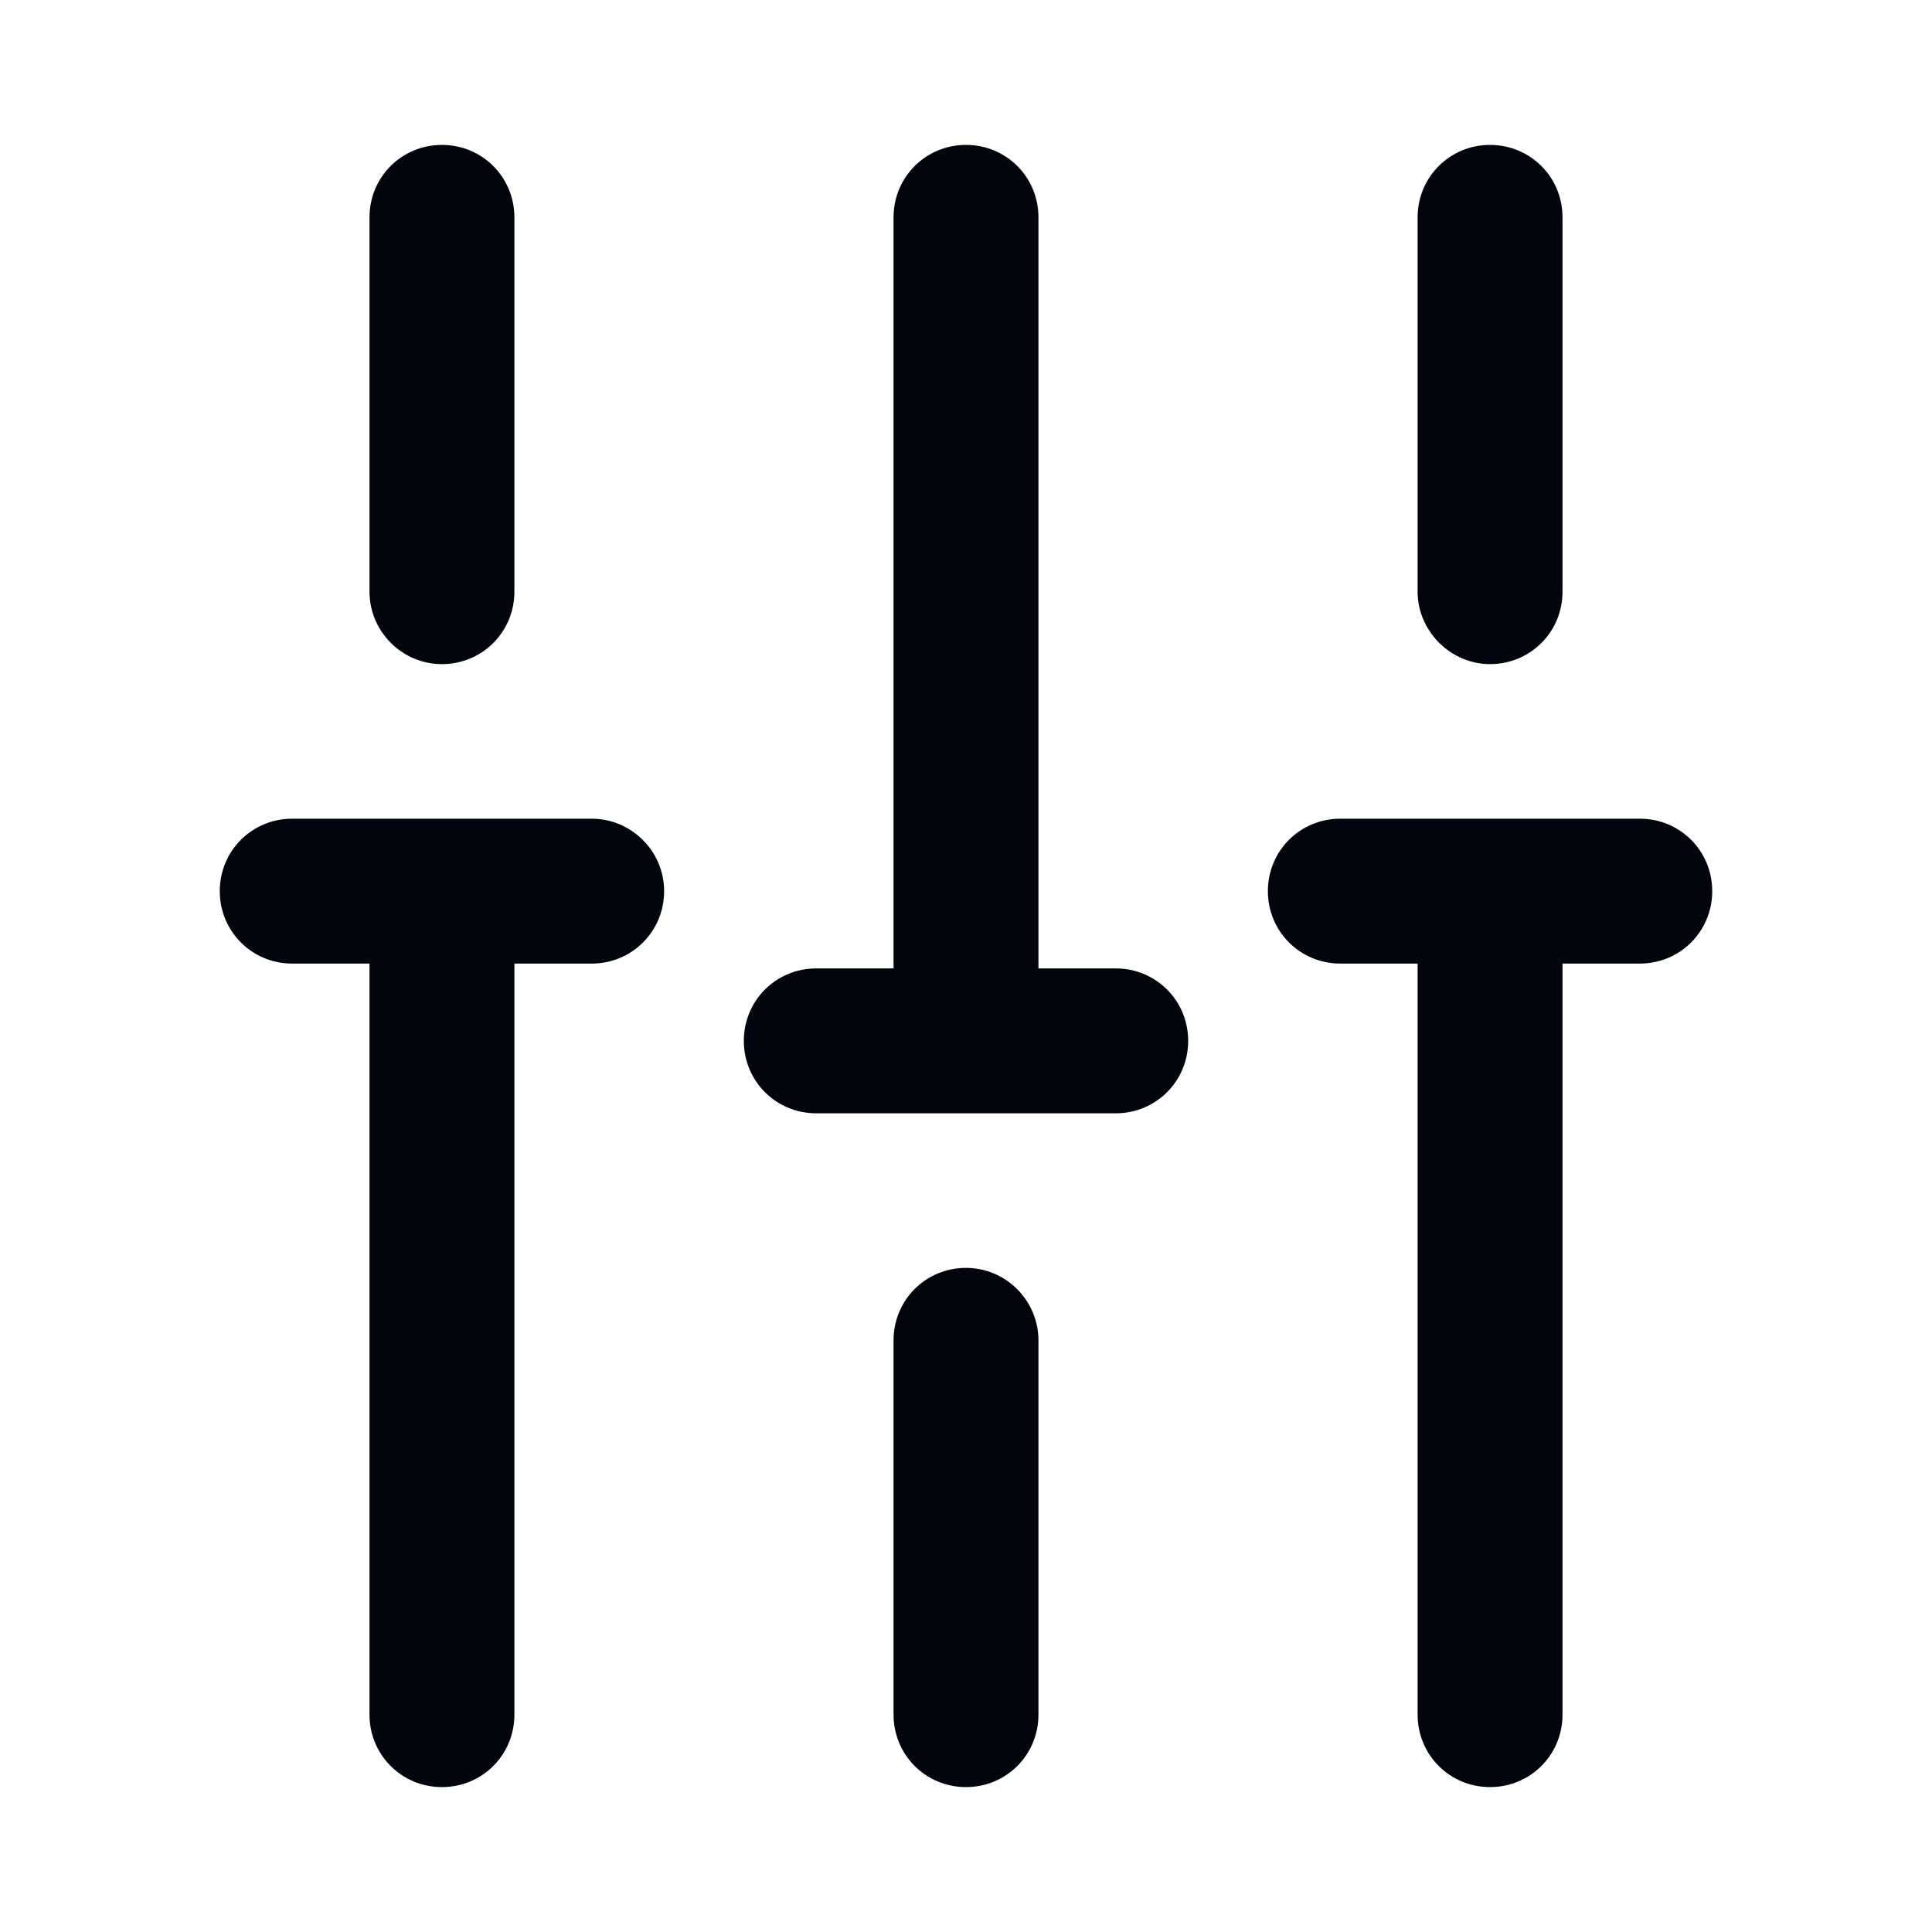 <svg width="20" height="20" viewBox="0 0 20 20" fill="none" xmlns="http://www.w3.org/2000/svg">
<path d="M15.425 6.875C15.842 6.875 16.175 6.542 16.175 6.125V2.25C16.175 1.833 15.842 1.5 15.425 1.5C15.008 1.5 14.675 1.833 14.675 2.25V6.125C14.675 6.533 15.017 6.875 15.425 6.875Z" fill="#02060C"/>
<path d="M10 13.125C9.583 13.125 9.25 13.458 9.25 13.875V17.75C9.25 18.167 9.583 18.5 10 18.5C10.417 18.5 10.75 18.167 10.75 17.75V13.875C10.75 13.467 10.417 13.125 10 13.125Z" fill="#02060C"/>
<path d="M4.575 6.875C4.992 6.875 5.325 6.542 5.325 6.125V2.25C5.325 1.833 4.992 1.5 4.575 1.5C4.158 1.5 3.825 1.833 3.825 2.25V6.125C3.825 6.533 4.158 6.875 4.575 6.875Z" fill="#02060C"/>
<path d="M6.125 8.475H3.025C2.608 8.475 2.275 8.808 2.275 9.225C2.275 9.642 2.608 9.975 3.025 9.975H3.825V17.75C3.825 18.167 4.158 18.5 4.575 18.5C4.992 18.5 5.325 18.167 5.325 17.75V9.975H6.125C6.542 9.975 6.875 9.642 6.875 9.225C6.875 8.808 6.533 8.475 6.125 8.475Z" fill="#02060C"/>
<path d="M16.975 8.475H13.875C13.458 8.475 13.125 8.808 13.125 9.225C13.125 9.642 13.458 9.975 13.875 9.975H14.675V17.75C14.675 18.167 15.008 18.5 15.425 18.5C15.842 18.5 16.175 18.167 16.175 17.75V9.975H16.975C17.392 9.975 17.725 9.642 17.725 9.225C17.725 8.808 17.392 8.475 16.975 8.475Z" fill="#02060C"/>
<path d="M11.55 10.025H10.75V2.25C10.75 1.833 10.417 1.5 10 1.5C9.583 1.5 9.25 1.833 9.25 2.25V10.025H8.45C8.033 10.025 7.7 10.358 7.7 10.775C7.7 11.192 8.033 11.525 8.45 11.525H11.55C11.967 11.525 12.3 11.192 12.3 10.775C12.3 10.358 11.967 10.025 11.55 10.025Z" fill="#02060C"/>
</svg>
